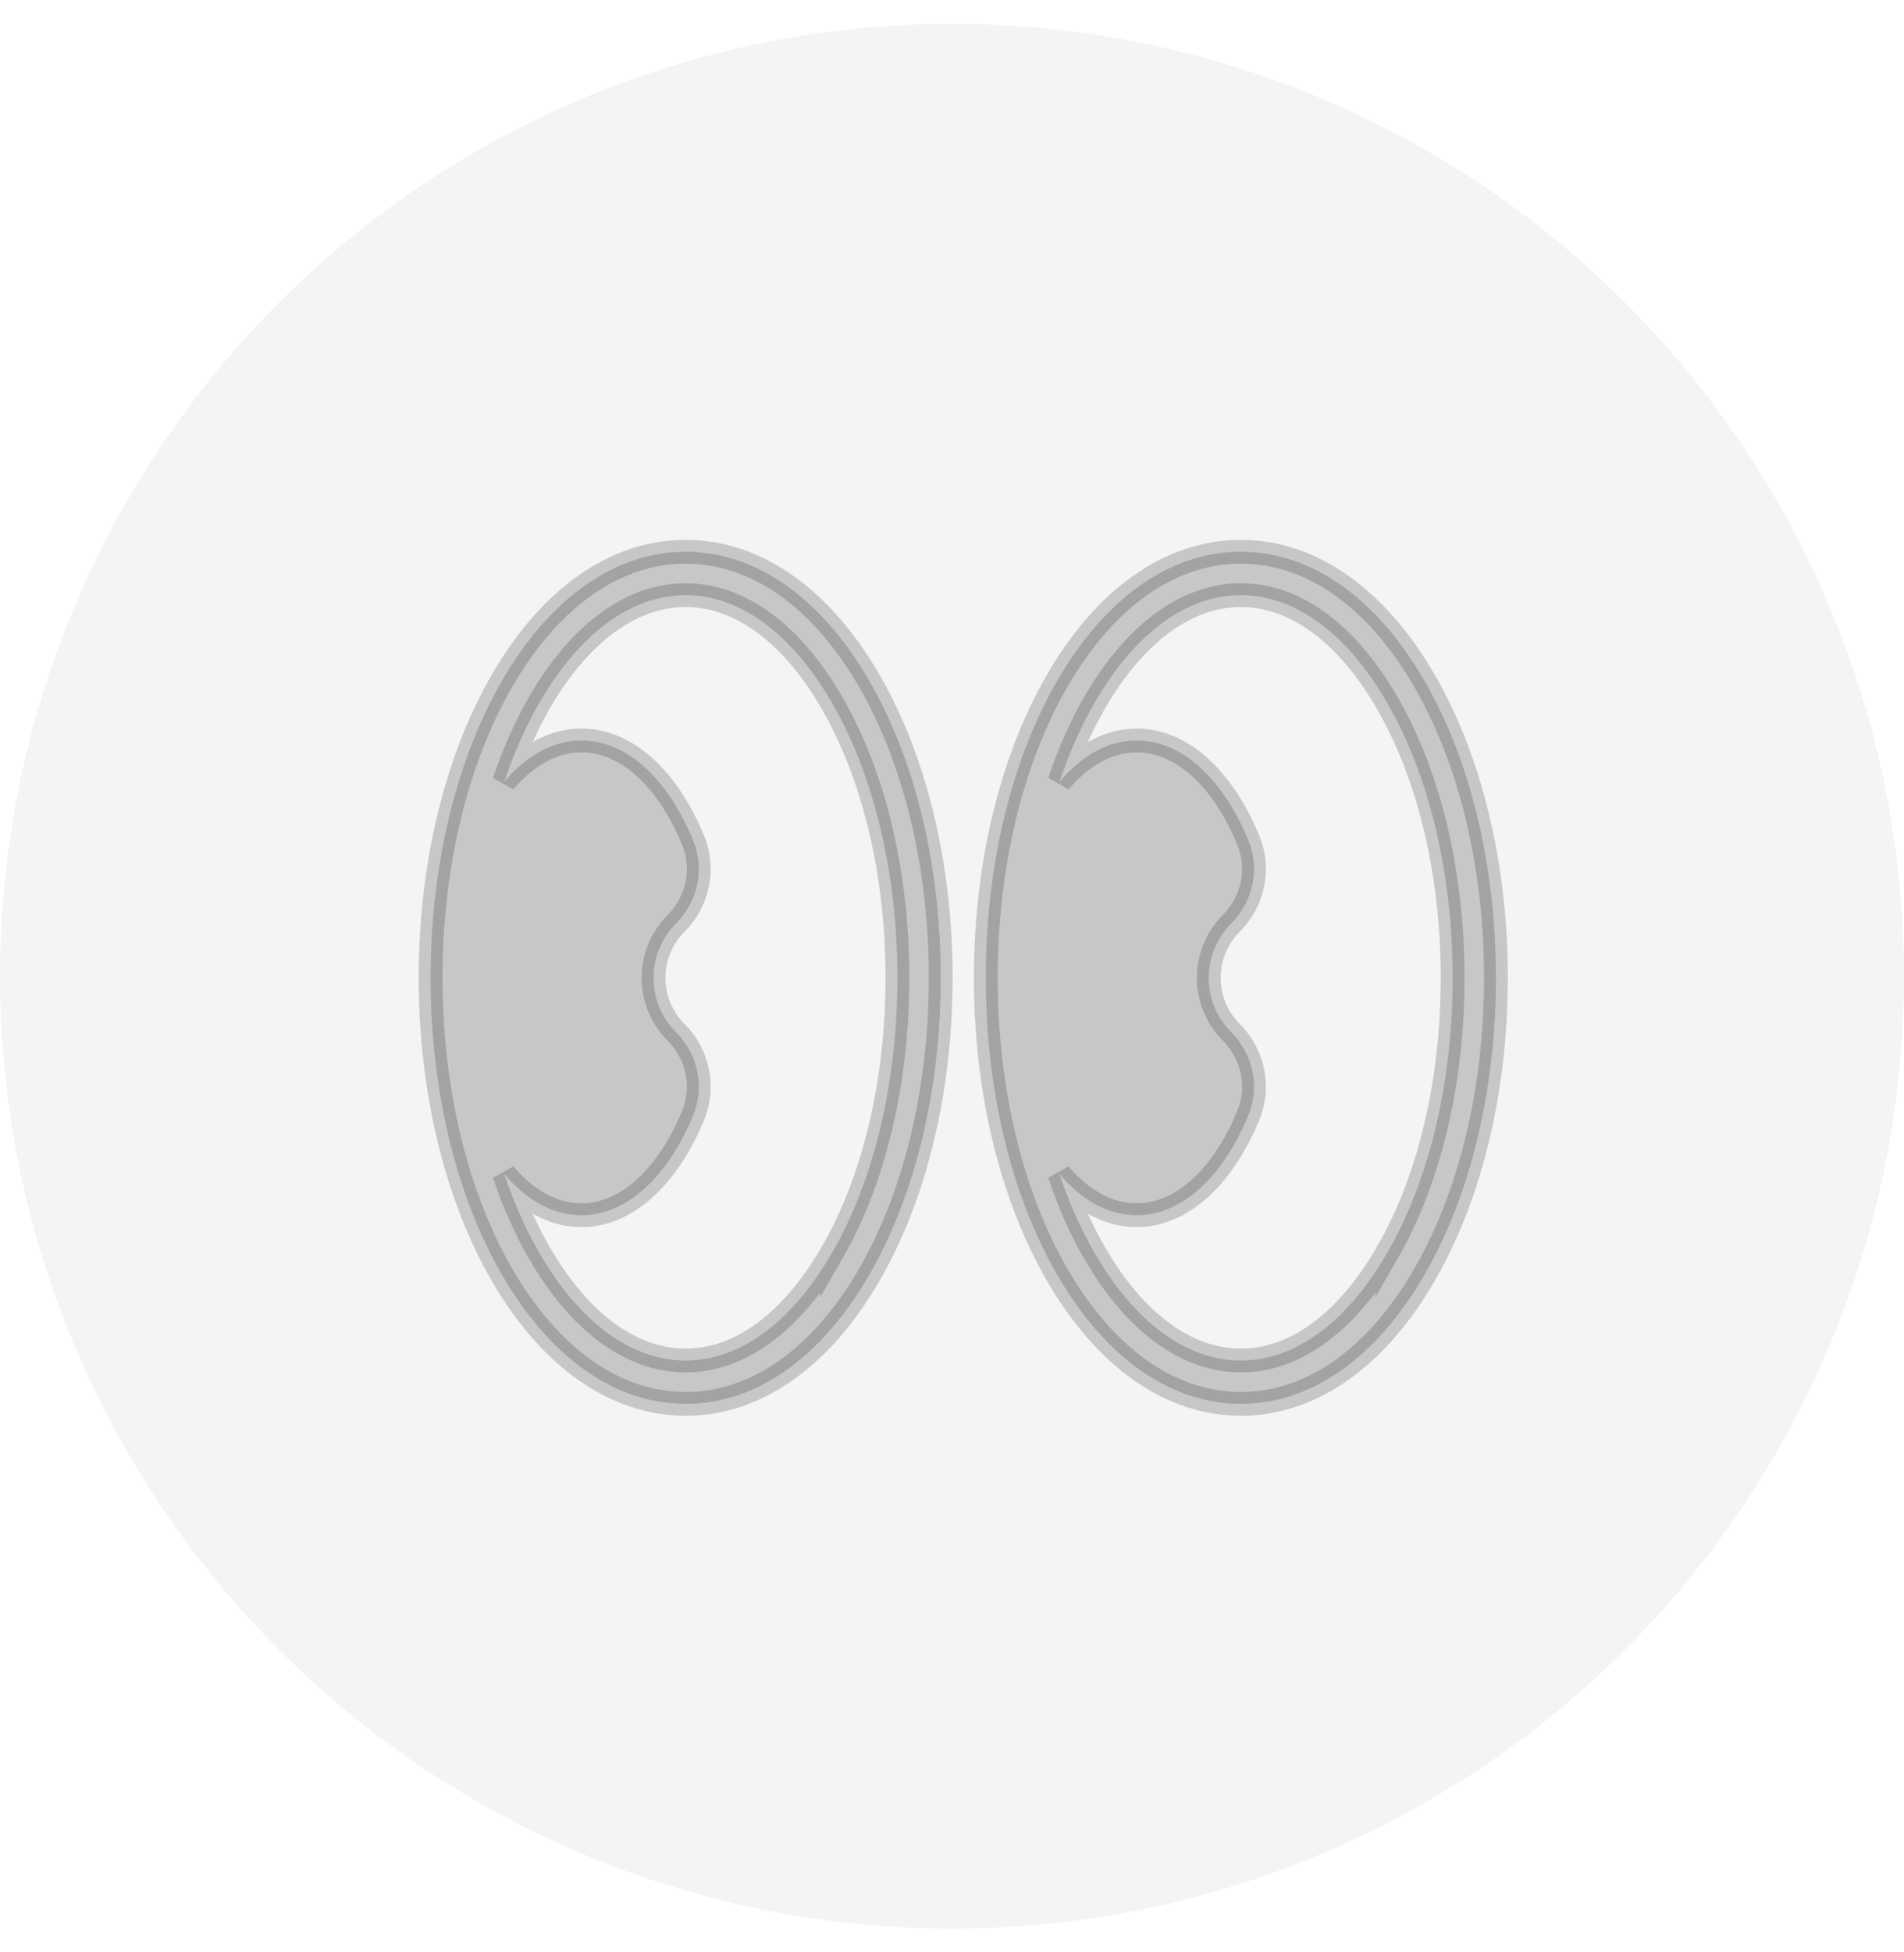 <svg width="40" height="41" viewBox="0 0 40 41" fill="none" xmlns="http://www.w3.org/2000/svg">
<circle cx="20" cy="20.5" r="20" fill="#17171B" fill-opacity="0.05"/>
<path opacity="0.2" d="M14.404 11.587C12.926 11.587 11.553 12.552 10.543 14.302C9.578 15.974 9.046 18.188 9.046 20.534C9.046 22.88 9.578 25.094 10.543 26.766C11.555 28.516 12.926 29.481 14.404 29.481C15.883 29.481 17.255 28.516 18.265 26.766C19.231 25.094 19.763 22.88 19.763 20.534C19.763 18.188 19.231 15.974 18.265 14.302C17.254 12.552 15.883 11.587 14.404 11.587ZM17.478 26.311C16.636 27.768 15.544 28.571 14.404 28.571C13.264 28.571 12.173 27.768 11.331 26.311C11.041 25.809 10.794 25.253 10.594 24.654C11.055 25.199 11.613 25.519 12.215 25.519C13.184 25.519 14.042 24.688 14.564 23.416C14.809 22.82 14.659 22.134 14.204 21.679C13.572 21.047 13.572 20.023 14.204 19.391C14.66 18.934 14.809 18.249 14.564 17.653C14.042 16.38 13.186 15.55 12.215 15.55C11.615 15.55 11.056 15.87 10.594 16.416C10.796 15.817 11.042 15.26 11.331 14.758C12.173 13.301 13.264 12.498 14.404 12.498C15.544 12.498 16.636 13.301 17.478 14.758C18.366 16.294 18.853 18.346 18.853 20.535C18.853 22.725 18.366 24.777 17.478 26.313V26.311Z" fill="#17171B" stroke="#17171B" stroke-width="0.5"/>
<path opacity="0.2" d="M29.929 14.302C28.918 12.552 27.547 11.587 26.068 11.587C24.59 11.587 23.217 12.552 22.207 14.302C21.241 15.974 20.71 18.188 20.71 20.534C20.71 22.88 21.241 25.094 22.207 26.766C23.219 28.516 24.59 29.481 26.068 29.481C27.547 29.481 28.919 28.516 29.929 26.766C30.895 25.094 31.427 22.88 31.427 20.534C31.427 18.188 30.895 15.974 29.929 14.302ZM29.142 26.311C28.3 27.768 27.209 28.571 26.068 28.571C24.928 28.571 23.837 27.768 22.995 26.311C22.705 25.809 22.458 25.253 22.258 24.654C22.719 25.199 23.277 25.519 23.879 25.519C24.848 25.519 25.706 24.688 26.228 23.416C26.473 22.82 26.322 22.134 25.868 21.679C25.236 21.047 25.236 20.023 25.868 19.391C26.324 18.934 26.473 18.249 26.228 17.653C25.706 16.38 24.85 15.55 23.879 15.55C23.279 15.55 22.72 15.87 22.258 16.416C22.46 15.817 22.706 15.26 22.995 14.758C23.837 13.301 24.928 12.498 26.068 12.498C27.209 12.498 28.3 13.301 29.142 14.758C30.03 16.294 30.517 18.346 30.517 20.535C30.517 22.725 30.03 24.777 29.142 26.313V26.311Z" fill="#17171B" stroke="#17171B" stroke-width="0.5"/>
</svg>
